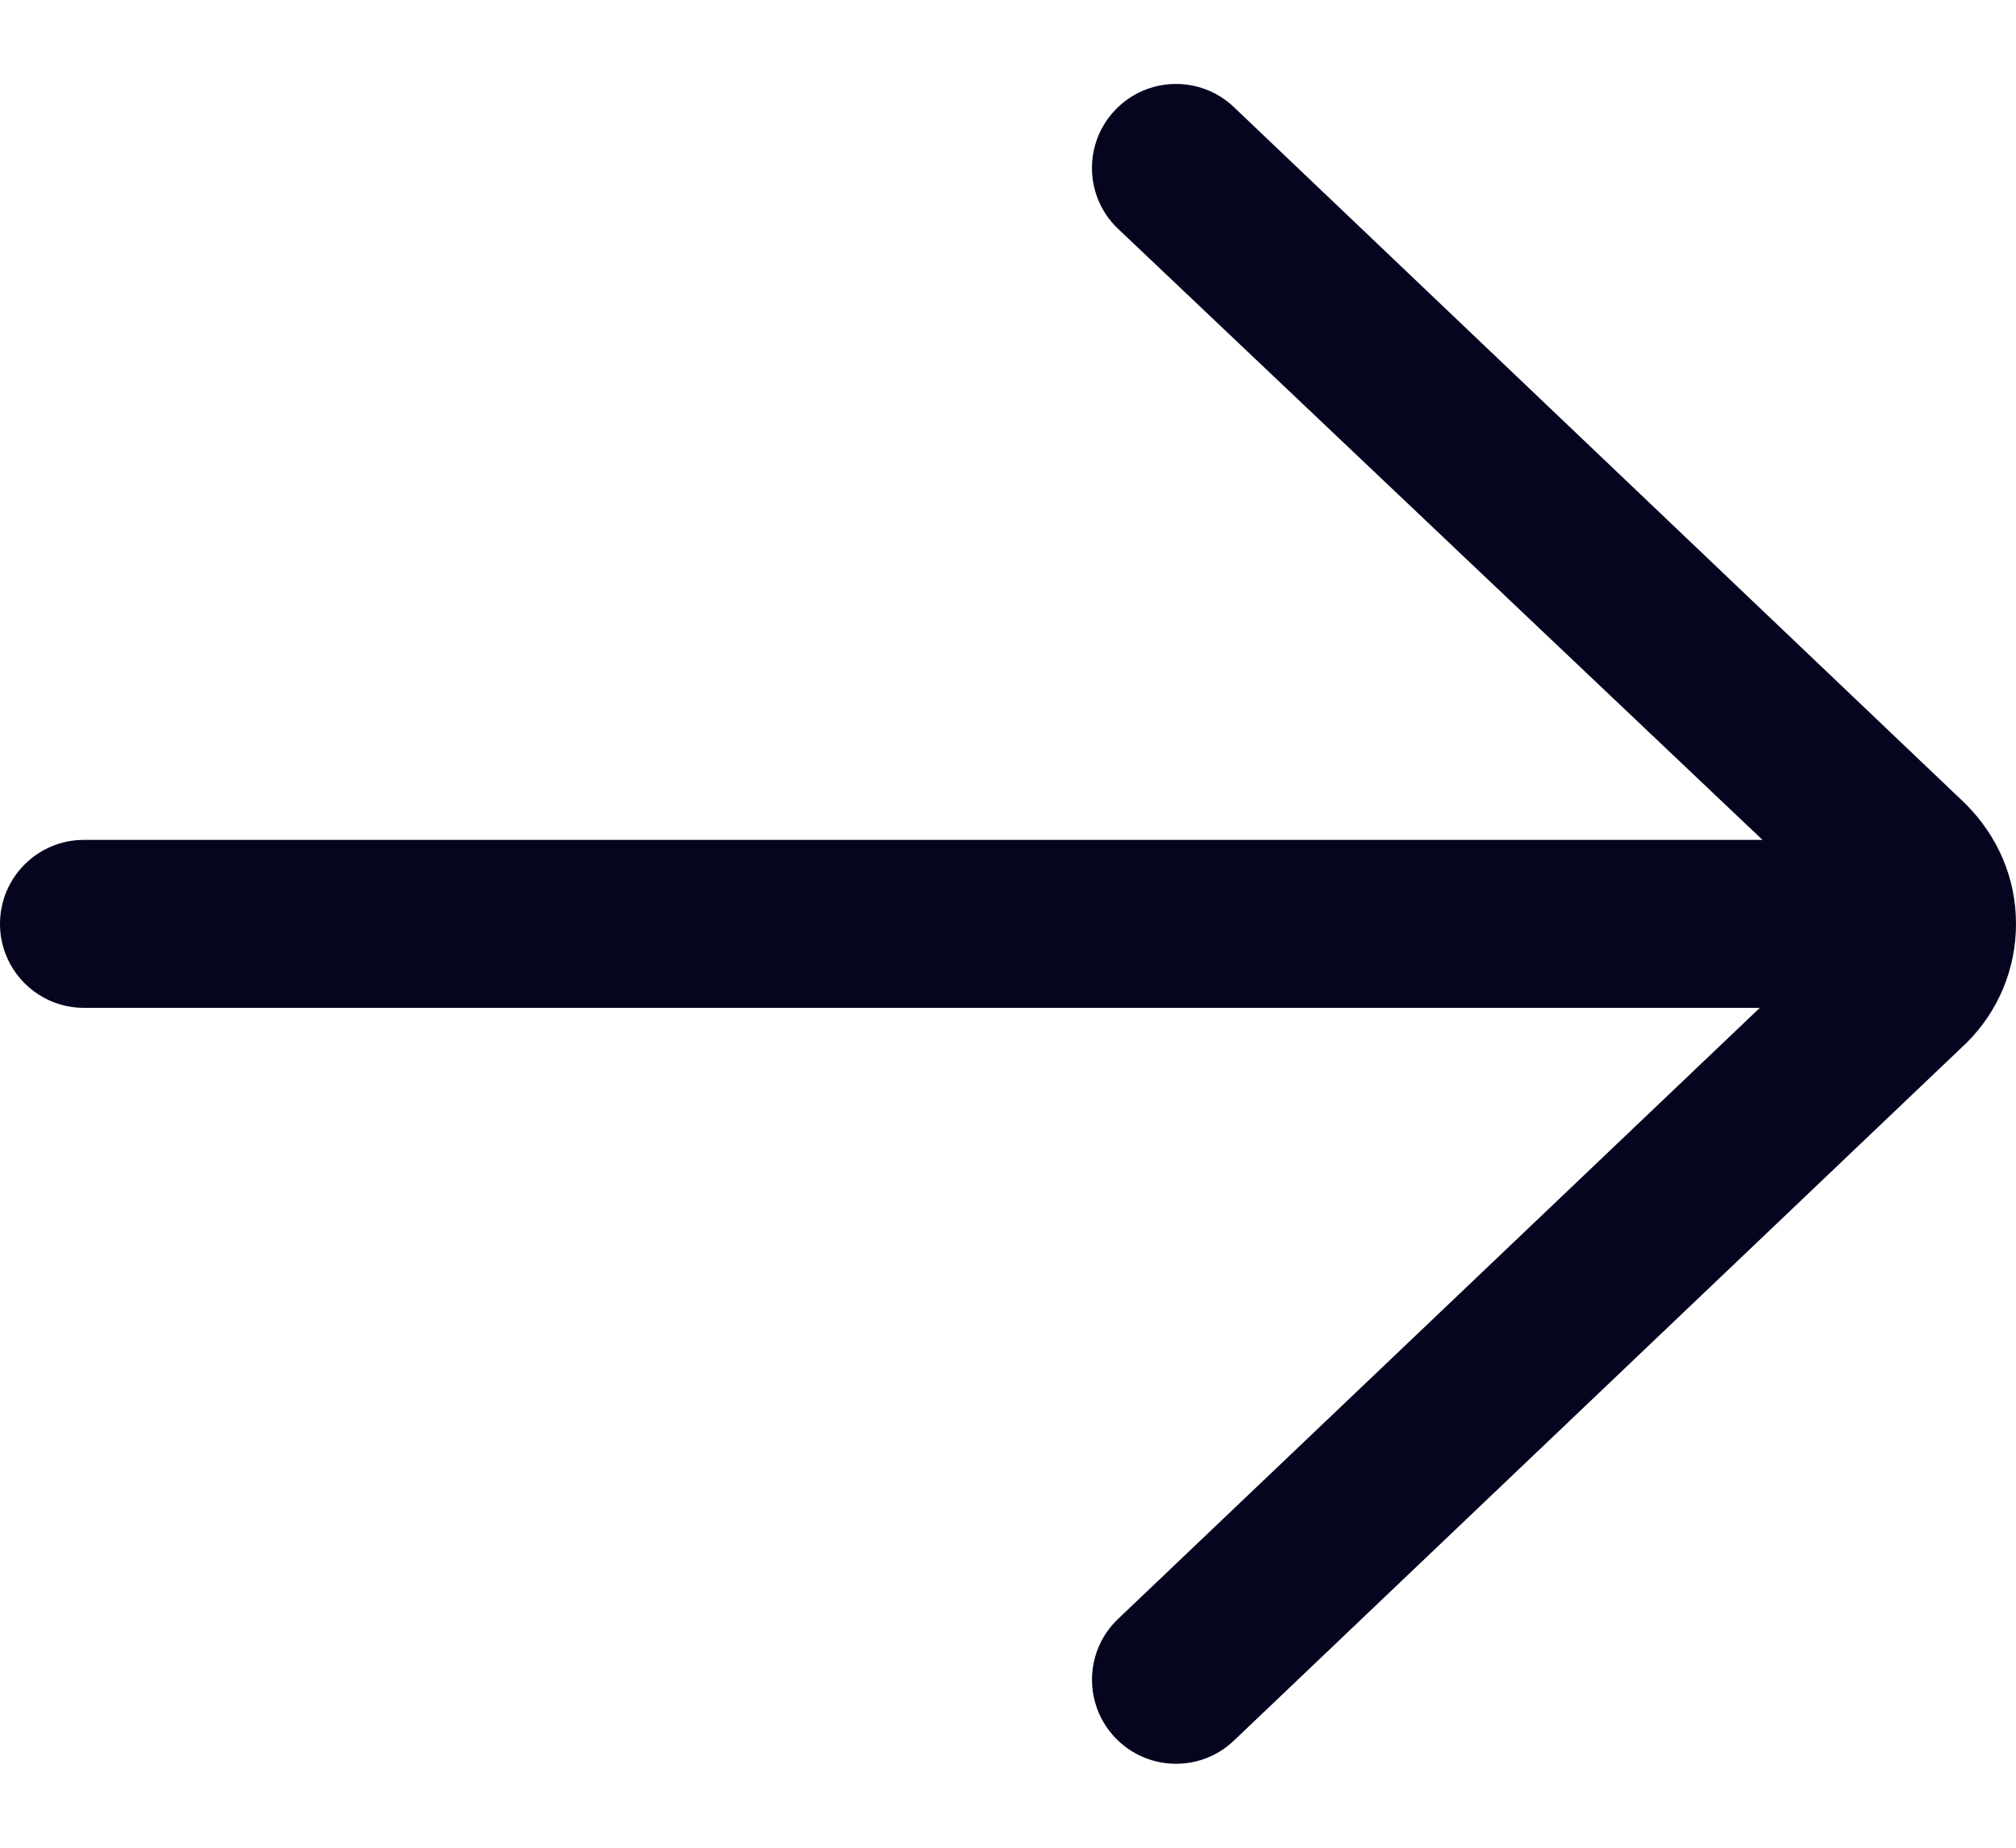 <svg width="12" height="11" viewBox="0 0 12 11" fill="none" xmlns="http://www.w3.org/2000/svg">
<path d="M-2.18555e-07 5.5C-2.3062e-07 5.776 0.224 6 0.5 6L10.475 6L6.655 9.638C6.552 9.736 6.5 9.868 6.5 10C6.5 10.124 6.546 10.248 6.638 10.345C6.829 10.545 7.145 10.553 7.345 10.362L11.707 6.207C11.896 6.018 12 5.767 12 5.5C12 5.233 11.896 4.982 11.698 4.784L7.345 0.638C7.145 0.447 6.828 0.455 6.638 0.655C6.447 0.855 6.455 1.172 6.655 1.362L10.491 5L0.5 5C0.224 5 -2.06491e-07 5.224 -2.18555e-07 5.5Z" fill="#060520"/>
</svg>
